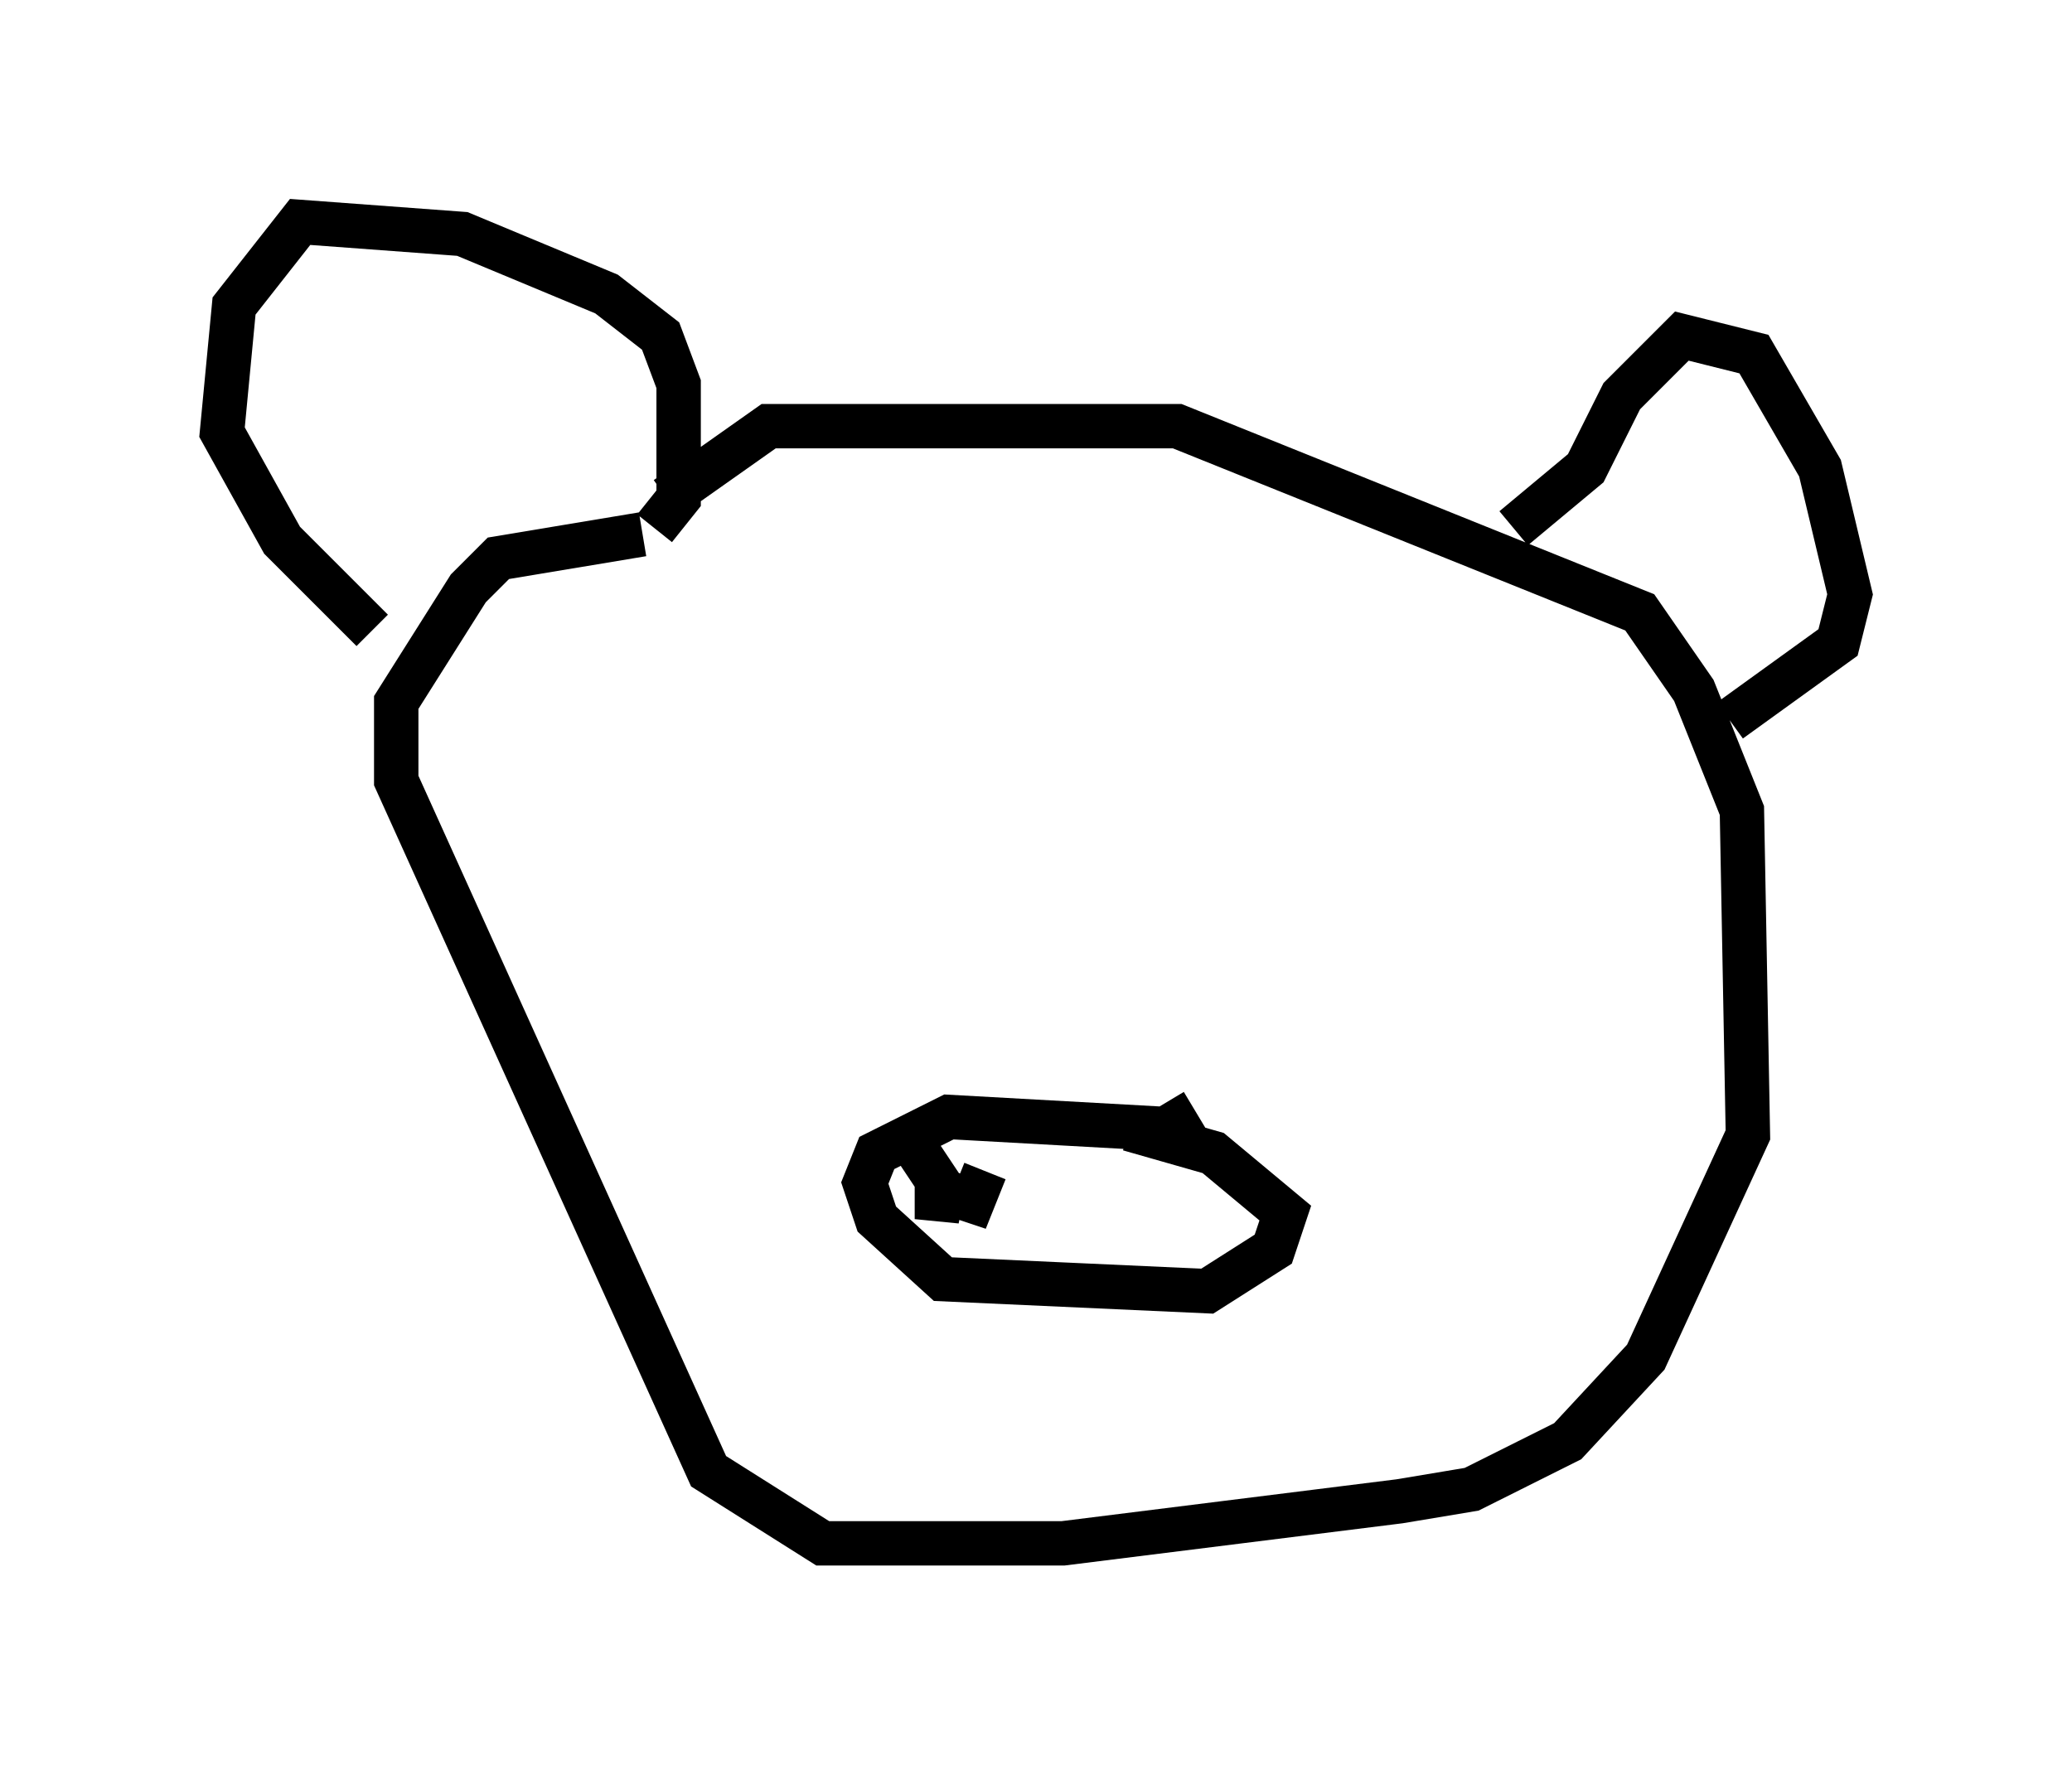 <?xml version="1.0" encoding="utf-8" ?>
<svg baseProfile="full" height="39.77" version="1.1" width="46.671" xmlns="http://www.w3.org/2000/svg" xmlns:ev="http://www.w3.org/2001/xml-events" xmlns:xlink="http://www.w3.org/1999/xlink"><defs /><rect fill="white" height="39.77" width="46.671" x="0" y="0" /><path d="M13.39, 11.766 m1.624, -0.541 l2.3, -1.624 9.202, 0.0 l10.419, 4.195 1.218, 1.759 l1.083, 2.706 0.135, 7.307 l-2.3, 5.007 -1.759, 1.894 l-2.165, 1.083 -1.624, 0.271 l-7.578, 0.947 -5.413, 0.0 l-2.571, -1.624 -7.036, -15.561 l0.0, -1.759 1.624, -2.571 l0.677, -0.677 3.248, -0.541 m0.271, -0.135 l0.541, -0.677 0.0, -2.571 l-0.406, -1.083 -1.218, -0.947 l-3.248, -1.353 -3.654, -0.271 l-1.488, 1.894 -0.271, 2.842 l1.353, 2.436 2.03, 2.03 m25.71, -2.3 l1.624, -1.353 0.812, -1.624 l1.353, -1.353 1.624, 0.406 l1.488, 2.571 0.677, 2.842 l-0.271, 1.083 -2.436, 1.759 m-12.043, 8.796 l-0.677, 0.406 -4.871, -0.271 l-1.624, 0.812 -0.271, 0.677 l0.271, 0.812 1.488, 1.353 l5.954, 0.271 1.488, -0.947 l0.271, -0.812 -1.624, -1.353 l-1.894, -0.541 m-4.736, 0.541 l0.541, 0.812 -0.135, 0.677 l0.0, -0.677 0.812, 0.271 l0.271, -0.677 " fill="none" stroke="black" stroke-width="1" /></svg>